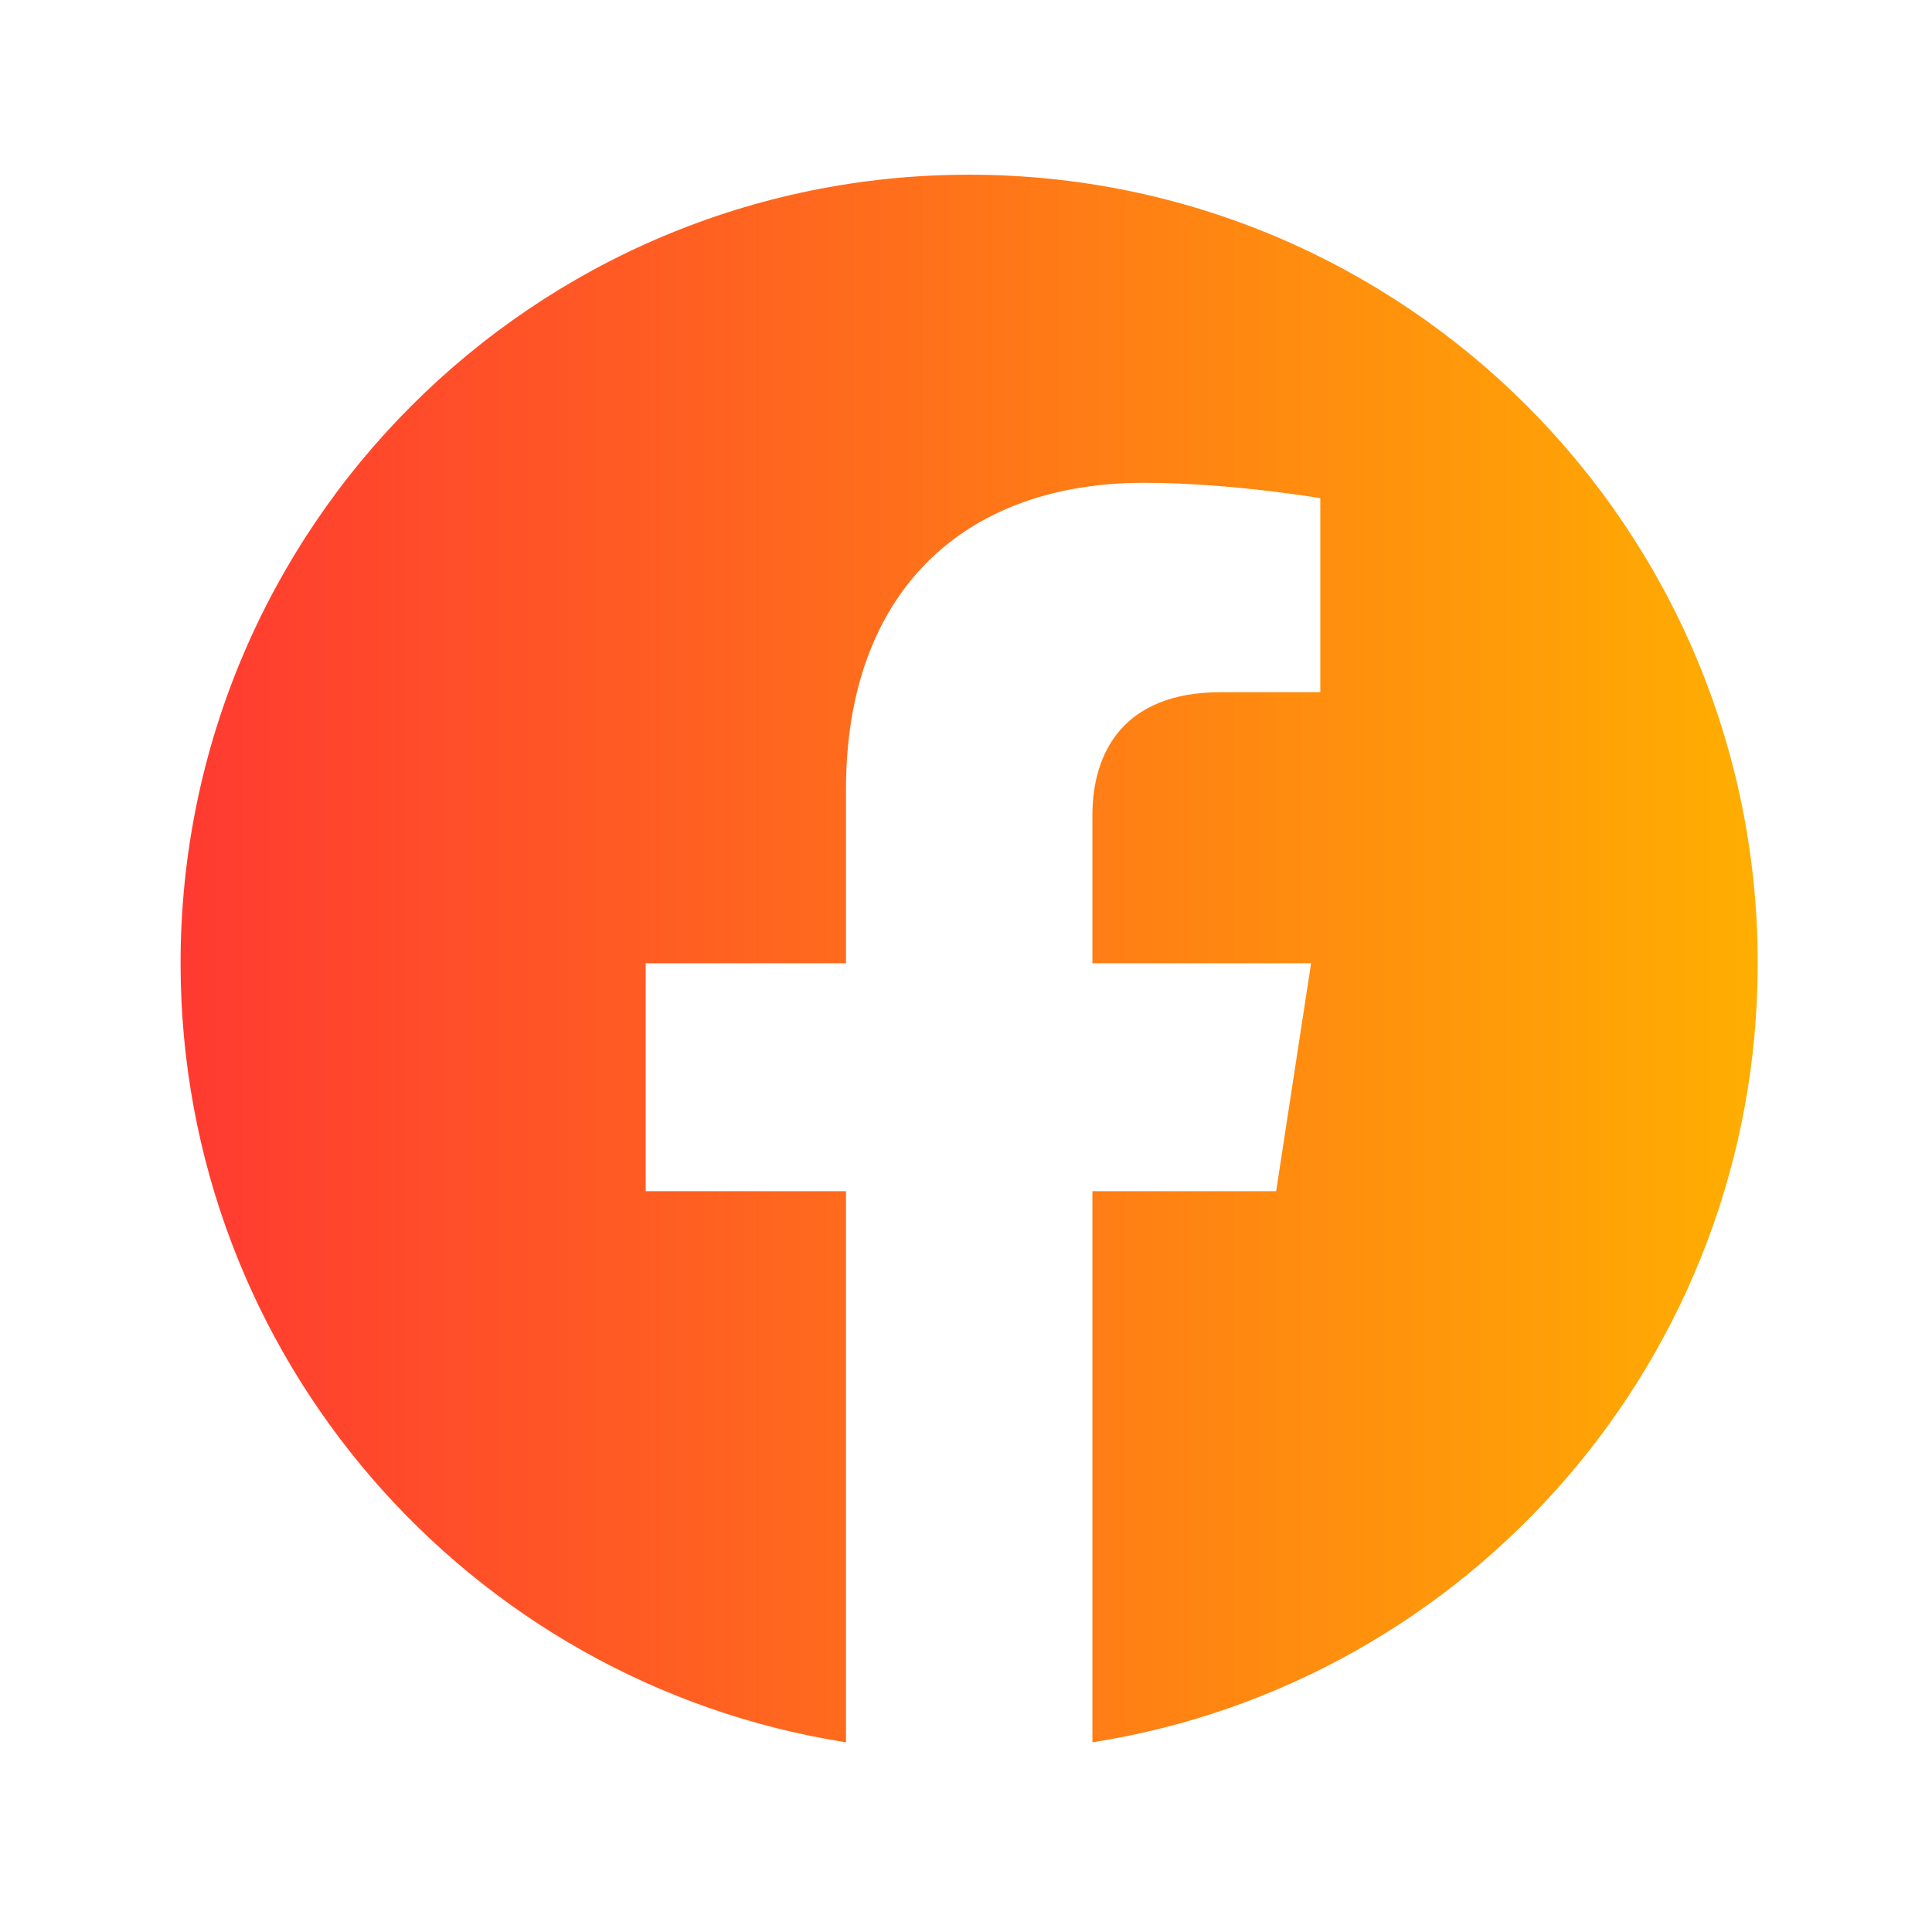 <svg width="49" height="49" viewBox="0 0 49 49" fill="none" xmlns="http://www.w3.org/2000/svg">
<path d="M24.58 4.431C13.534 4.431 4.58 13.385 4.58 24.431C4.58 34.413 11.894 42.687 21.456 44.189V30.211H16.376V24.431H21.456V20.025C21.456 15.013 24.44 12.245 29.01 12.245C31.198 12.245 33.486 12.635 33.486 12.635V17.555H30.966C28.48 17.555 27.706 19.097 27.706 20.679V24.431H33.252L32.366 30.211H27.706V44.189C37.266 42.689 44.58 34.411 44.58 24.431C44.58 13.385 35.626 4.431 24.58 4.431Z" fill="url(#paint0_linear_61_48755)"/>
<defs>
<linearGradient id="paint0_linear_61_48755" x1="4.584" y1="24.311" x2="44.583" y2="24.311" gradientUnits="userSpaceOnUse">
<stop stop-color="#FF3A31"/>
<stop offset="1" stop-color="#FFAE01"/>
</linearGradient>
</defs>
</svg>
